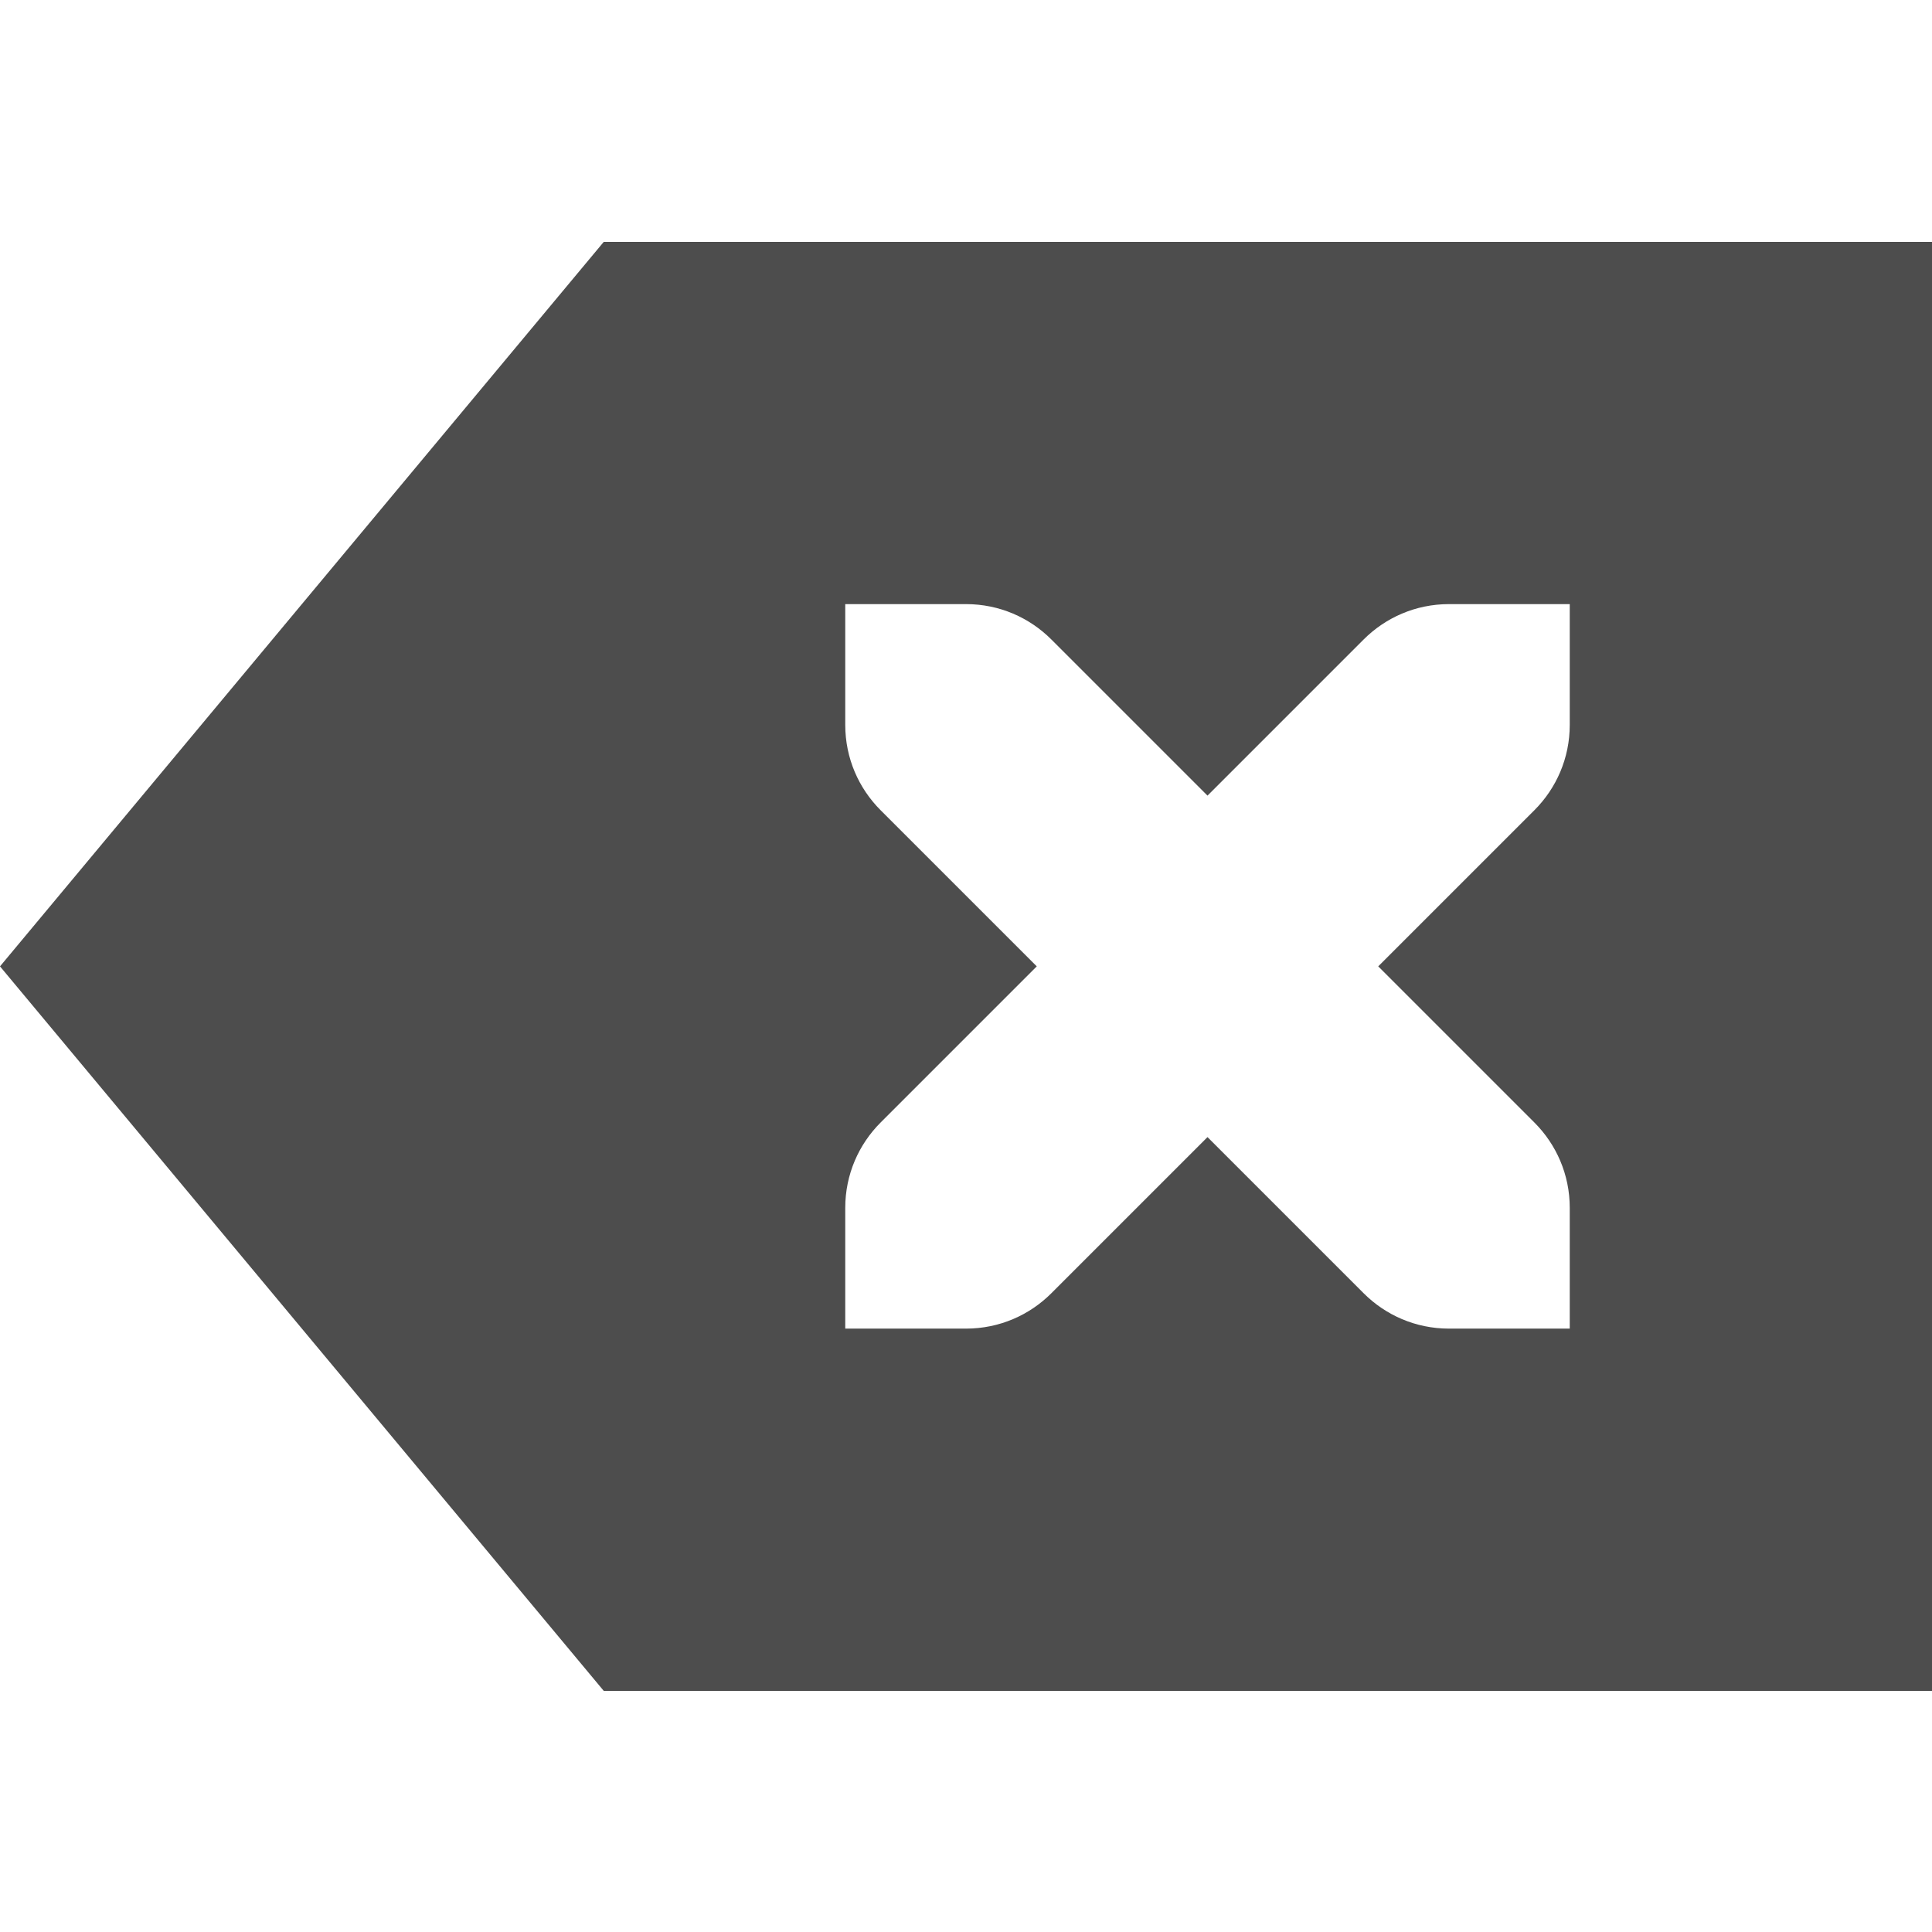 <?xml version='1.0' encoding='UTF-8' standalone='no'?>
<!-- Created with Inkscape (http://www.inkscape.org/) -->

<svg xmlns:cc='http://creativecommons.org/ns#' xmlns:dc='http://purl.org/dc/elements/1.1/' sodipodi:docname='edit-clear-symbolic.svg' inkscape:export-filename='/home/sam/source-symbolic.png' inkscape:export-xdpi='270' inkscape:export-ydpi='270' height='16' id='svg7384' xmlns:inkscape='http://www.inkscape.org/namespaces/inkscape' xmlns:osb='http://www.openswatchbook.org/uri/2009/osb' xmlns:rdf='http://www.w3.org/1999/02/22-rdf-syntax-ns#' xmlns:sodipodi='http://sodipodi.sourceforge.net/DTD/sodipodi-0.dtd' style='enable-background:new' xmlns:svg='http://www.w3.org/2000/svg' version='1.1' inkscape:version='0.91 r13725' width='16' xmlns='http://www.w3.org/2000/svg'>
  <sodipodi:namedview inkscape:bbox-nodes='true' inkscape:bbox-paths='false' bordercolor='#666666' borderlayer='false' borderopacity='1' inkscape:current-layer='layer12' inkscape:cx='489.97923' inkscape:cy='765.18004' gridtolerance='10' inkscape:guide-bbox='true' guidetolerance='10' id='namedview88' inkscape:object-nodes='true' inkscape:object-paths='true' objecttolerance='10' pagecolor='#f7f7f7' inkscape:pageopacity='1' inkscape:pageshadow='2' showborder='true' showgrid='false' showguides='false' inkscape:showpageshadow='false' inkscape:snap-bbox='true' inkscape:snap-bbox-edge-midpoints='false' inkscape:snap-bbox-midpoints='true' inkscape:snap-center='false' inkscape:snap-global='true' inkscape:snap-grids='true' inkscape:snap-intersection-paths='false' inkscape:snap-midpoints='true' inkscape:snap-nodes='true' inkscape:snap-object-midpoints='true' inkscape:snap-others='true' inkscape:snap-page='false' inkscape:snap-smooth-nodes='true' inkscape:snap-to-guides='true' inkscape:window-height='955' inkscape:window-maximized='1' inkscape:window-width='1820' inkscape:window-x='1970' inkscape:window-y='75' inkscape:zoom='1'>
    <inkscape:grid color='#000000' dotted='false' empcolor='#0800ff' empopacity='0.463' empspacing='4' enabled='true' id='grid4866' opacity='0.165' originx='-204' originy='-132.003' snapvisiblegridlinesonly='true' spacingx='0.25px' spacingy='0.25px' type='xygrid' visible='true'/>
  </sodipodi:namedview>
  <title id='title8473'>Paper Symbolic Icon Theme</title>
  <defs id='defs7386'>
    <linearGradient id='linearGradient6882' osb:paint='solid'>
      <stop id='stop6884' offset='0' style='stop-color:#555555;stop-opacity:1;'/>
    </linearGradient>
    <linearGradient id='linearGradient5606' osb:paint='solid'>
      <stop id='stop5608' offset='0' style='stop-color:#000000;stop-opacity:1;'/>
    </linearGradient>
    <filter inkscape:collect='always' id='filter7554' style='color-interpolation-filters:sRGB'>
      <feBlend inkscape:collect='always' id='feBlend7556' in2='BackgroundImage' mode='darken'/>
    </filter>
  </defs>
  <g inkscape:groupmode='layer' id='layer9' inkscape:label='status' style='display:inline' transform='translate(-445,-84.997)'/>
  <g inkscape:groupmode='layer' id='layer10' inkscape:label='devices' style='display:inline;filter:url(#filter7554)' transform='translate(-445,-84.997)'/>
  <g inkscape:groupmode='layer' id='layer1' inkscape:label='places' style='display:inline' transform='translate(-204,-701.997)'/>
  <g inkscape:groupmode='layer' id='layer14' inkscape:label='mimetypes' style='display:inline' transform='translate(-445,-84.997)'/>
  <g inkscape:groupmode='layer' id='layer15' inkscape:label='emblems' style='display:inline' transform='translate(-445,-84.997)'/>
  <g inkscape:groupmode='layer' id='g71291' inkscape:label='emotes' style='display:inline' transform='translate(-445,-84.997)'/>
  <g inkscape:groupmode='layer' id='layer2' inkscape:label='categories' style='display:inline' transform='translate(-204,-551.997)'/>
  <g inkscape:groupmode='layer' id='layer12' inkscape:label='actions' style='display:inline' transform='translate(-445,-84.997)'>
    
    <path inkscape:connector-curvature='0' d='m 450,87 -5,6 5,6 11,0 0,-12 z m 2,3 1,0 c 0.277,0 0.526,0.112 0.707,0.293 l 1.293,1.293 1.293,-1.293 C 456.474,90.112 456.723,90 457,90 l 1,0 0,1 c 0,0.277 -0.112,0.526 -0.293,0.707 L 456.414,93 l 1.293,1.293 C 457.888,94.474 458,94.723 458,95 l 0,1 -1,0 c -0.277,0 -0.526,-0.112 -0.707,-0.293 l -1.293,-1.293 -1.293,1.293 C 453.526,95.888 453.277,96 453,96 l -1,0 0,-1 c 0,-0.277 0.112,-0.526 0.293,-0.707 L 453.586,93 452.293,91.707 C 452.112,91.526 452,91.277 452,91 Z' id='rect6867' sodipodi:nodetypes='cccccccsscsscsscsscsscsscsscssc' style='opacity:1;fill:#4d4d4d;fill-opacity:1;stroke:none;stroke-width:2;stroke-linecap:round;stroke-linejoin:miter;stroke-miterlimit:4;stroke-dasharray:none;stroke-opacity:1'/>
  </g>
</svg>
